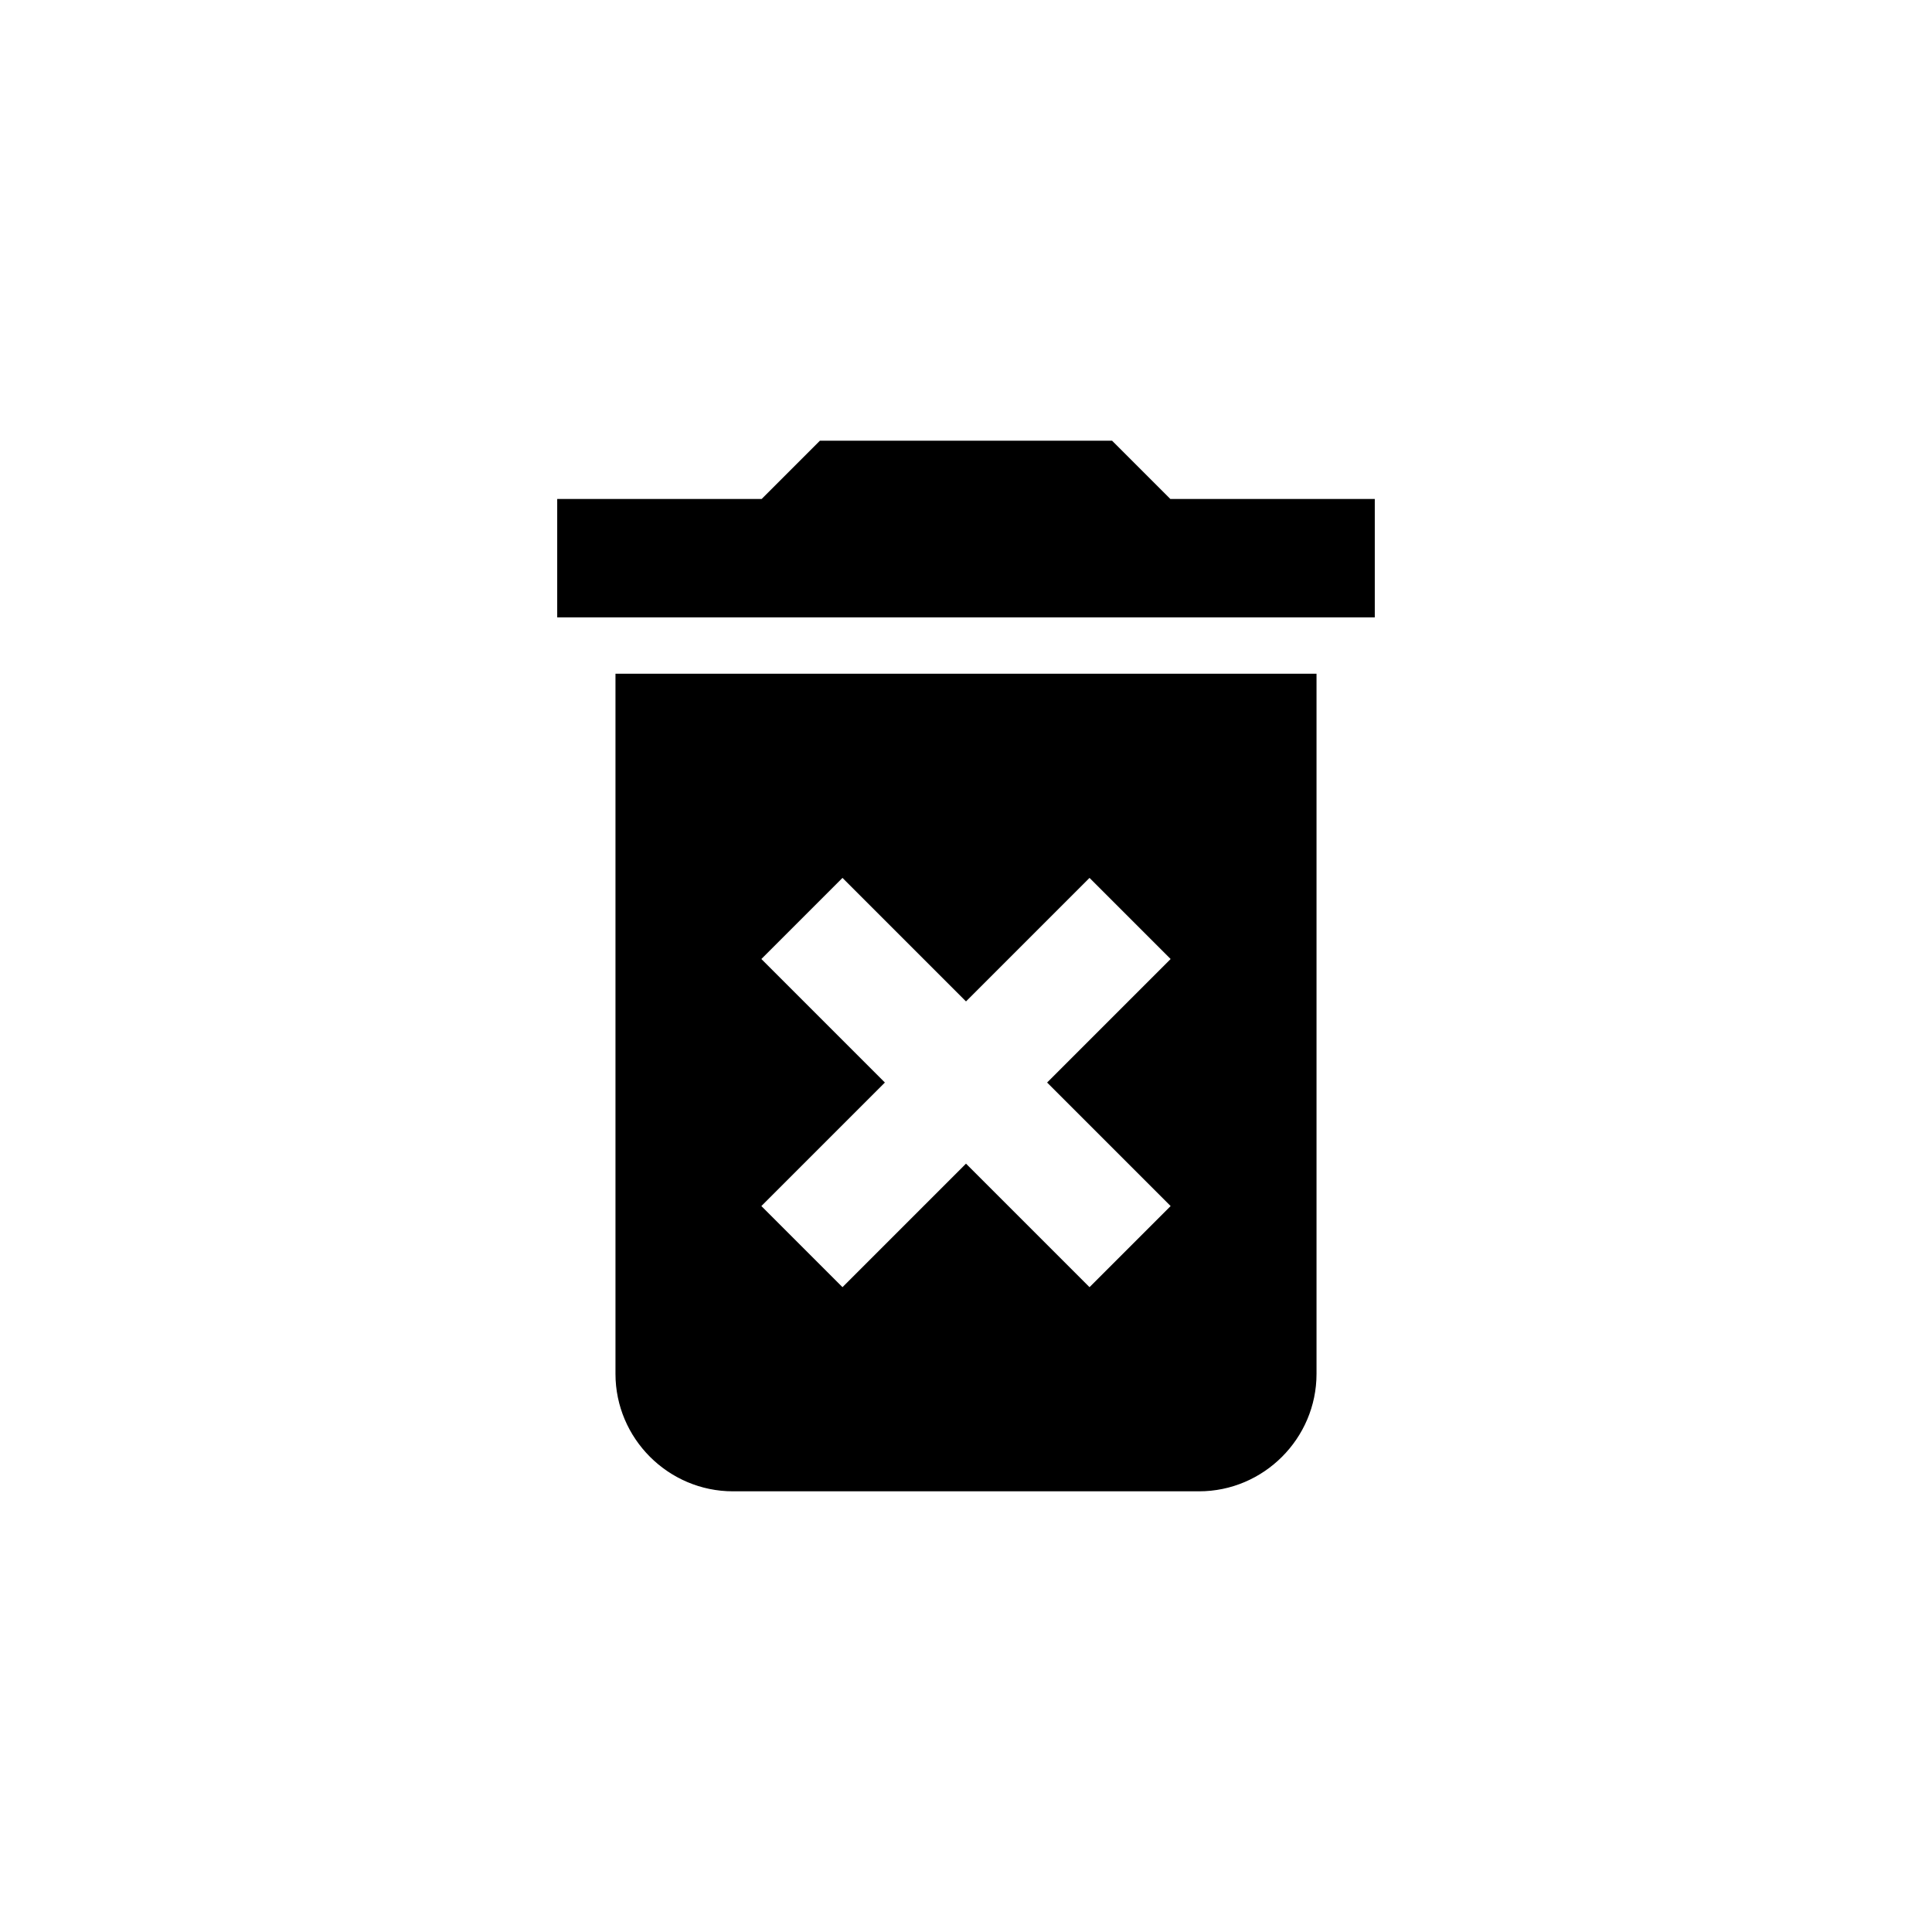 <svg width="1024" height="1024" xmlns="http://www.w3.org/2000/svg" class="icon">

 <g>
  <title>background</title>
  <rect fill="none" id="canvas_background" height="402" width="582" y="-1" x="-1"/>
 </g>
 <g>
  <title>Layer 1</title>
  <path stroke="null" id="svg_1" d="m326.714,728.167c0,33.969 27.793,61.762 61.762,61.762l247.048,0c33.969,0 61.762,-27.793 61.762,-61.762l0,-370.571l-370.571,0l0,370.571zm76.122,-219.872l43.697,-43.697l65.468,65.468l65.468,-65.468l43.697,43.697l-65.468,65.468l65.468,65.468l-43.697,43.697l-65.468,-65.468l-65.468,65.468l-43.697,-43.697l65.468,-65.468l-65.468,-65.468zm217.248,-243.342l-30.881,-30.881l-154.405,0l-30.881,30.881l-108.083,0l0,61.762l432.333,0l0,-61.762l-108.083,0z"/>
 </g>
</svg>